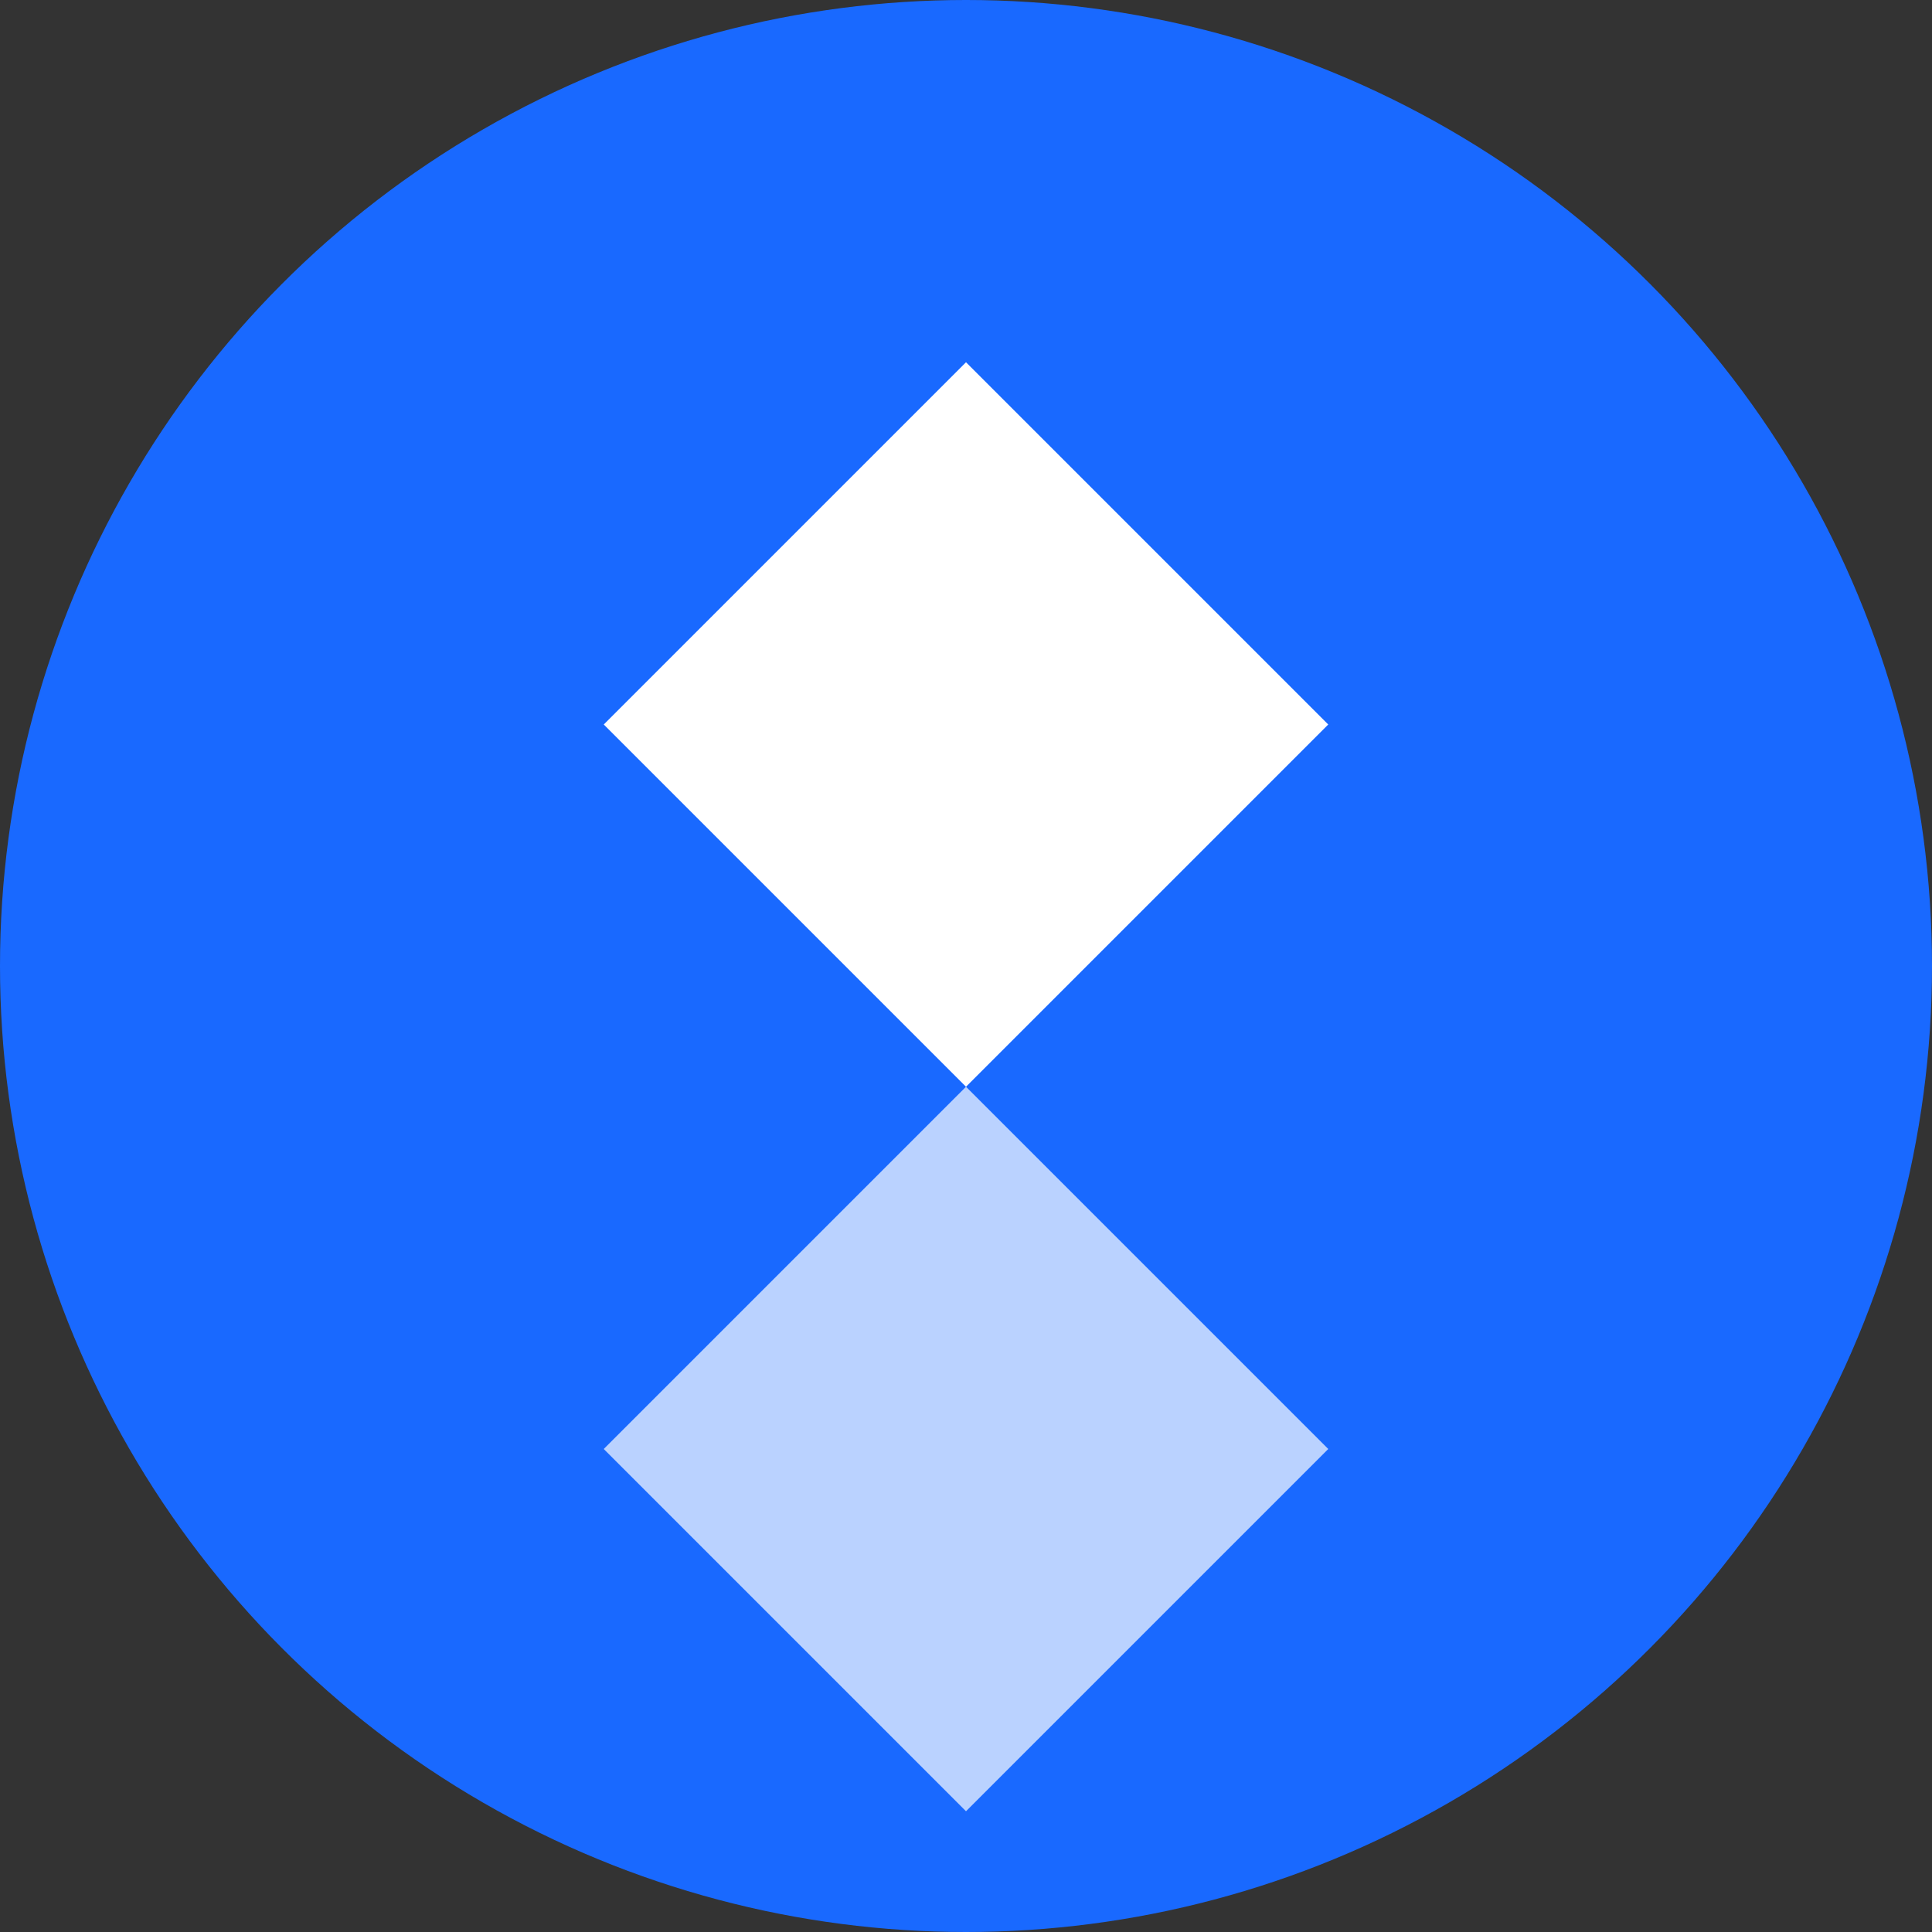 <svg width="32" height="32" viewBox="0 0 32 32" fill="none" xmlns="http://www.w3.org/2000/svg">
  <rect x="0" y="0" width="32" height="32" fill="#333333" stroke="none"/>
  <circle cx="16" cy="16" r="16" fill="#1969FF"/>
  <path d="M16 6 L10 12 L16 18 L22 12 Z" fill="white"/>
  <path d="M16 18 L10 24 L16 30 L22 24 Z" fill="white" opacity="0.7"/>
</svg> 